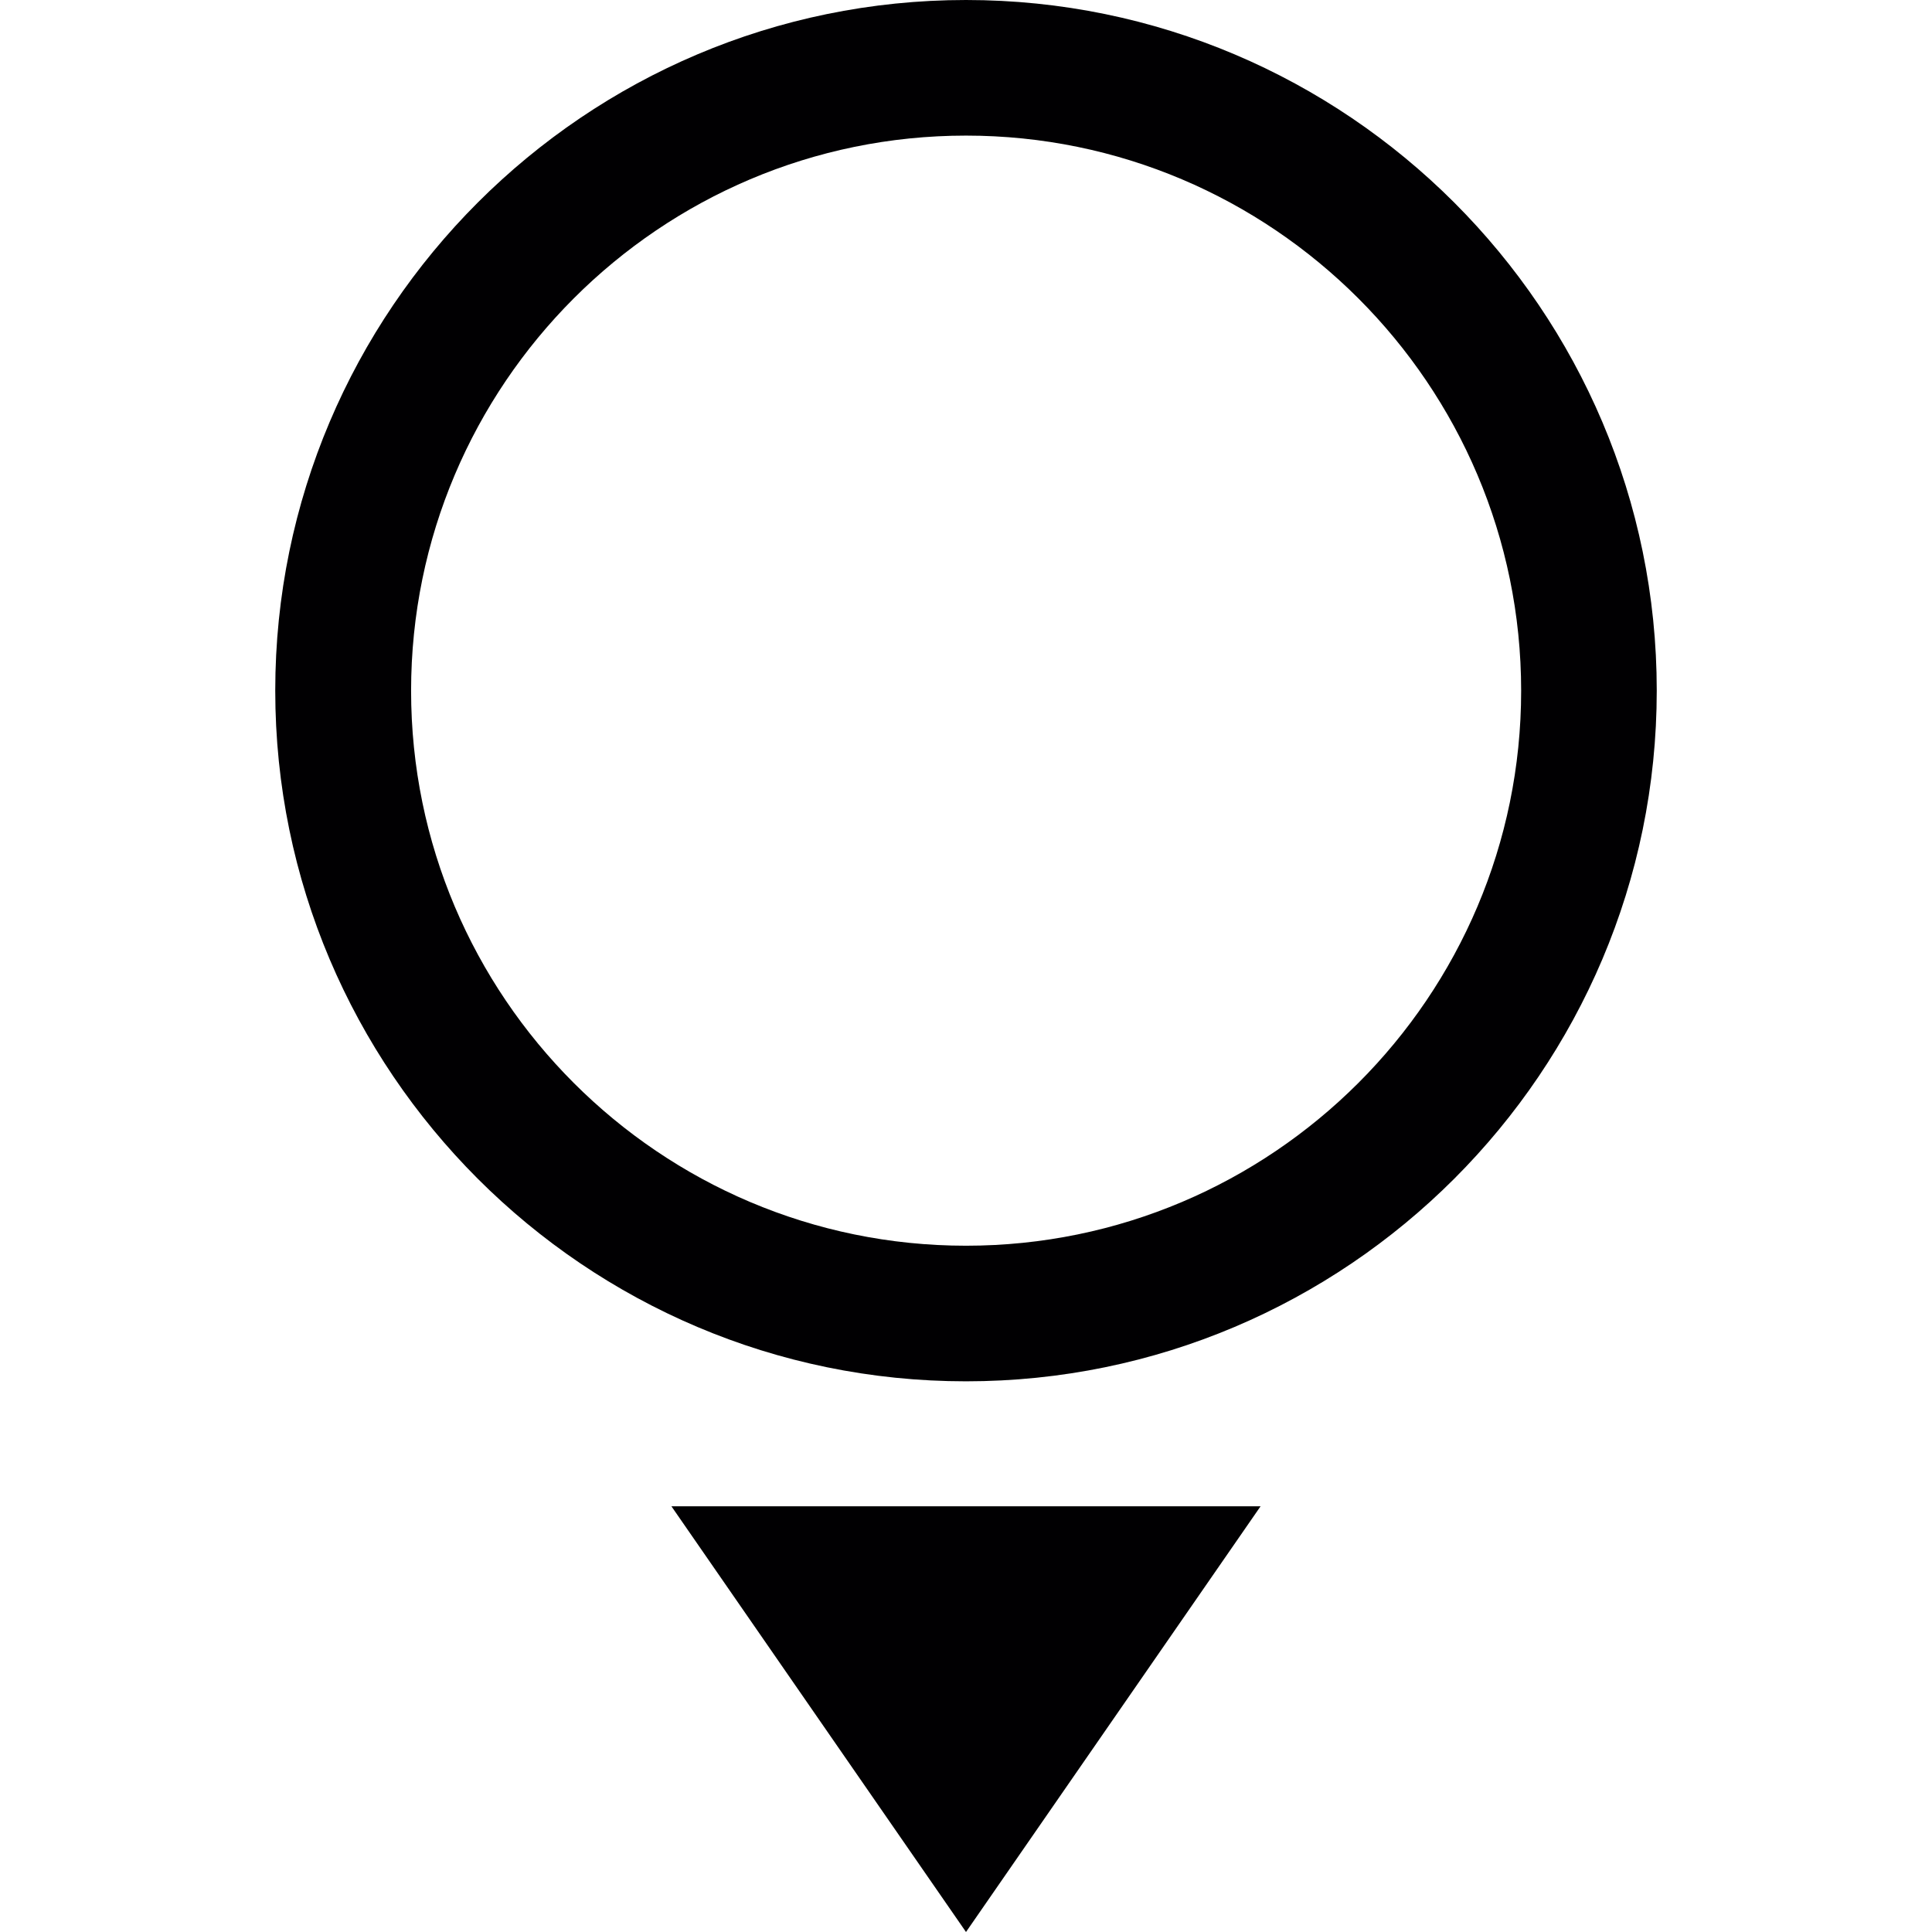 <?xml version="1.0" encoding="UTF-8"?>
<svg xmlns="http://www.w3.org/2000/svg" xmlns:xlink="http://www.w3.org/1999/xlink" width="32pt" height="32pt" viewBox="0 0 32 32" version="1.1">
<g id="surface1">
<path style=" stroke:none;fill-rule:nonzero;fill:rgb(0.392%,0%,0.784%);fill-opacity:1;" d="M 11.121 24.949 L 20.879 24.949 L 16 32 Z M 27.441 11.438 C 27.441 17.746 22.309 22.879 16 22.879 C 9.691 22.879 4.559 17.746 4.559 11.438 C 4.559 5.133 9.691 0 16 0 C 22.309 0 27.441 5.133 27.441 11.438 Z M 25.195 11.441 C 25.195 6.371 21.07 2.246 16 2.246 C 10.93 2.246 6.809 6.371 6.809 11.441 C 6.809 16.508 10.93 20.633 16 20.633 C 21.07 20.633 25.195 16.508 25.195 11.441 Z M 25.195 11.441 "/>
</g>
</svg>
